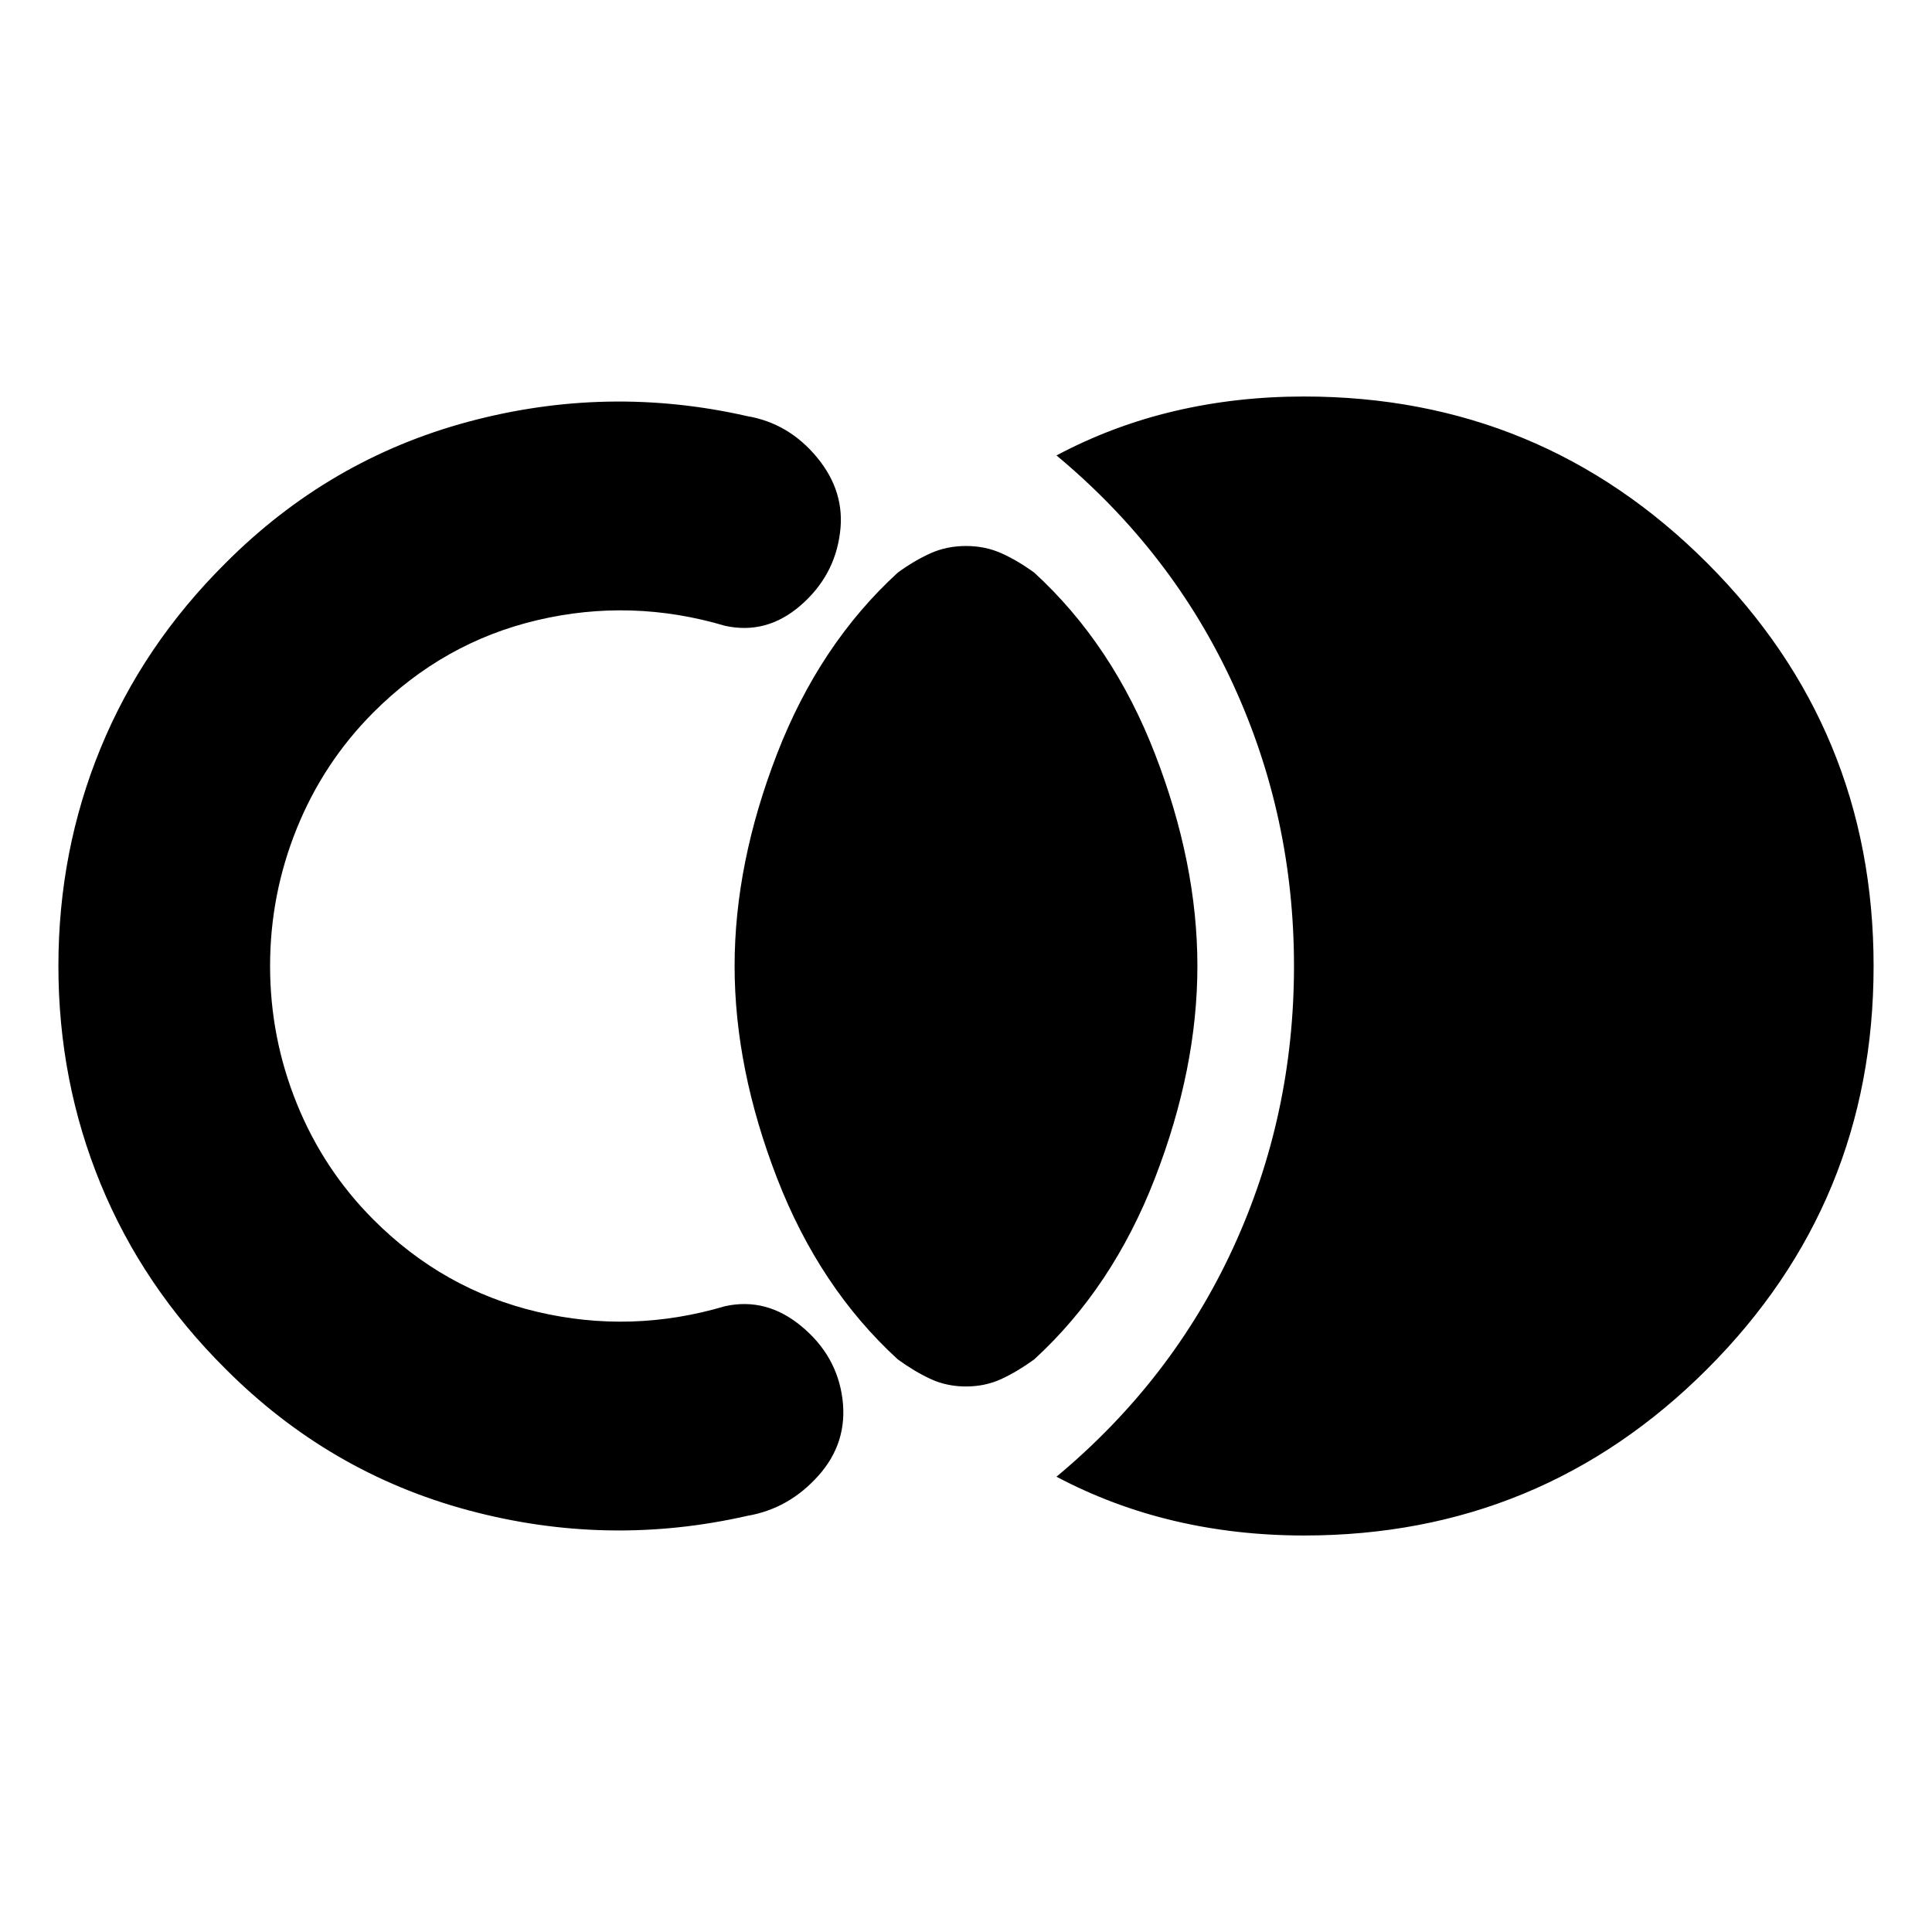 <svg xmlns="http://www.w3.org/2000/svg" height="20" viewBox="0 -960 960 960" width="20"><path d="M930.98-479.94q0 117.57-82.72 200.24-82.71 82.68-200.26 82.68-33.69 0-64.48-7.26-30.8-7.26-58.56-21.95 57.39-47.79 87.7-113.53 30.32-65.73 30.32-140.24 0-74.24-30.3-140.07T524.96-733.7q27.76-14.76 58.56-22.02 30.79-7.26 64.48-7.26 117.55 0 200.26 82.73 82.72 82.74 82.72 200.31ZM480-271.07q-9.56 0-17.62-3.73-8.05-3.74-16.29-9.74-38.93-35.65-60-90.1-21.07-54.45-21.07-105.36t21.07-105.36q21.07-54.45 60-90.1 8.24-6 16.29-9.62 8.06-3.62 17.62-3.62t17.62 3.62q8.05 3.62 16.29 9.62 38.93 35.65 60 90.1 21.07 54.45 21.07 105.36t-21.07 105.36q-21.07 54.45-60 90.1-8.24 6-16.29 9.74-8.06 3.73-17.62 3.73ZM29.02-480q0-57.2 20.98-108.27 20.98-51.08 61.93-91.8 51.53-51.76 120.69-70.35 69.16-18.6 138.68-2.8 20.68 3.52 34.75 20.6 14.08 17.08 11.32 37.51-2.76 21.44-19.64 36.01-16.88 14.58-37.47 10.06-46.58-13.81-93.28-2.81t-81.51 45.91q-24.75 24.83-38.01 57.62-13.26 32.8-13.26 68.32 0 35.52 13.26 68.32 13.26 32.79 38.01 57.62 34.81 34.91 81.52 45.91 46.71 11 93.27-2.81 20.57-4.52 38.08 10.06 17.51 14.57 20.27 35.99 2.76 21.69-11.94 38.15-14.69 16.46-35.37 19.98-69.52 15.8-138.68-2.8-69.16-18.59-120.69-70.35-40.95-40.72-61.93-91.8Q29.02-422.8 29.02-480Z"/></svg>